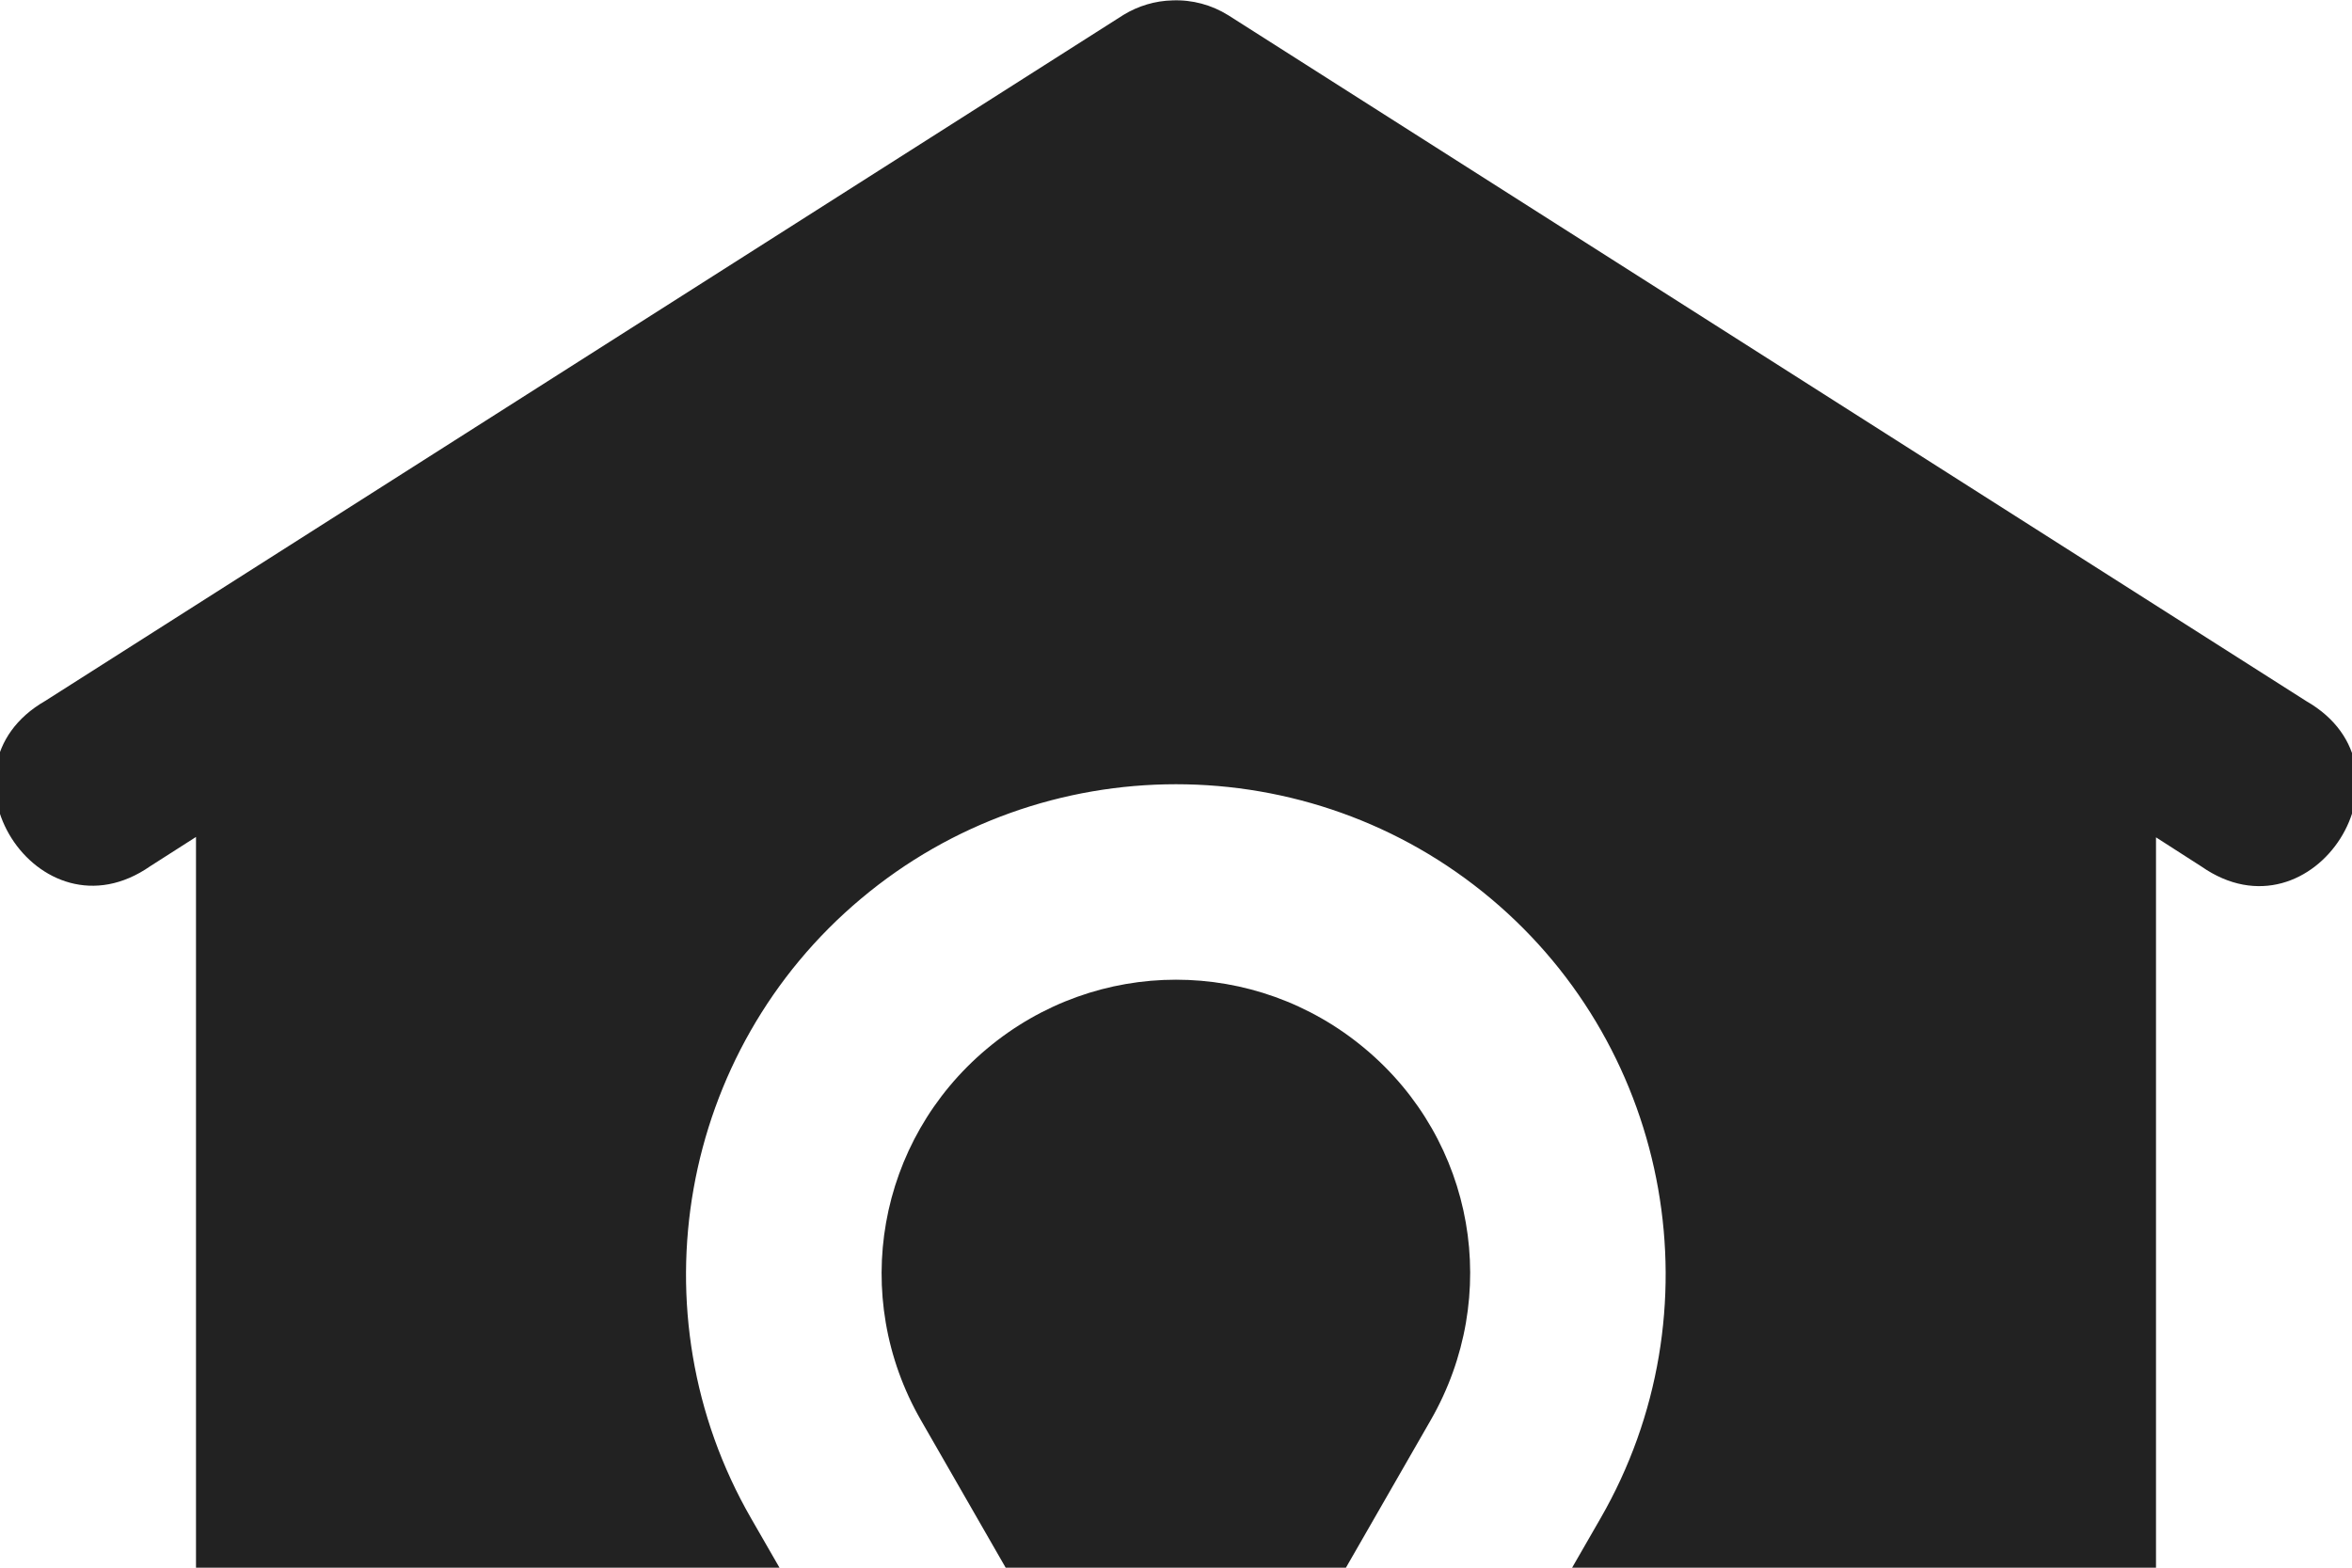 <?xml version="1.0" encoding="UTF-8" standalone="no"?>
<!-- Created with Inkscape (http://www.inkscape.org/) -->

<svg
   xmlns:dc="http://purl.org/dc/elements/1.1/"
   xmlns:cc="http://creativecommons.org/ns#"
   xmlns:rdf="http://www.w3.org/1999/02/22-rdf-syntax-ns#"
   xmlns:svg="http://www.w3.org/2000/svg"
   xmlns="http://www.w3.org/2000/svg"
   xmlns:sodipodi="http://sodipodi.sourceforge.net/DTD/sodipodi-0.dtd"
   xmlns:inkscape="http://www.inkscape.org/namespaces/inkscape"
   width="12"
   height="8"
   id="svg4325"
   version="1.1"
   inkscape:version="0.91pre2+osxmenu r12795"
   viewBox="0 0 12 8"
   sodipodi:docname="houseactive.svg">
  <defs
     id="defs4327" />
  <sodipodi:namedview
     id="base"
     pagecolor="#ffffff"
     bordercolor="#666666"
     borderopacity="1.0"
     inkscape:pageopacity="0.0"
     inkscape:pageshadow="2"
     inkscape:zoom="22.627417"
     inkscape:cx="4.3627547"
     inkscape:cy="2.4363468"
     inkscape:document-units="px"
     inkscape:current-layer="layer1"
     showgrid="false"
     units="px"
     inkscape:window-width="960"
     inkscape:window-height="600"
     inkscape:window-x="0"
     inkscape:window-y="23"
     inkscape:window-maximized="0">
    <inkscape:grid
       type="xygrid"
       id="grid4873"
       spacingx="0.5px"
       spacingy="0.5px"
       empspacing="4" />
  </sodipodi:namedview>
  <g
     inkscape:label="Laag 1"
     inkscape:groupmode="layer"
     id="layer1"
     transform="translate(0,-1044.362)">
    <path
       style="color:#000000;font-style:normal;font-variant:normal;font-weight:normal;font-stretch:normal;font-size:medium;line-height:normal;font-family:sans-serif;text-indent:0;text-align:start;text-decoration:none;text-decoration-line:none;text-decoration-style:solid;text-decoration-color:#000000;letter-spacing:normal;word-spacing:normal;text-transform:none;direction:ltr;block-progression:tb;writing-mode:lr-tb;baseline-shift:baseline;text-anchor:start;clip-rule:nonzero;display:inline;overflow:visible;visibility:visible;opacity:1;isolation:auto;mix-blend-mode:normal;color-interpolation:sRGB;color-interpolation-filters:linearRGB;solid-color:#000000;solid-opacity:1;fill:#222222;fill-opacity:1;fill-rule:evenodd;stroke:none;stroke-width:1px;stroke-linecap:round;stroke-linejoin:round;stroke-miterlimit:4;stroke-dasharray:none;stroke-dashoffset:0;stroke-opacity:1;color-rendering:auto;image-rendering:auto;shape-rendering:auto;text-rendering:auto;enable-background:accumulate"
       d="m 5.982,0.002 c -0.088,0.002 -0.175,0.028 -0.25,0.074 L 0.232,3.576 c -0.604,0.347 -0.036,1.242 0.535,0.844 L 1,4.271 1,8 3.977,8 3.832,7.748 C 3.229,6.701 3.466,5.363 4.393,4.586 4.856,4.197 5.428,4.002 6,4.002 c 0.572,0 1.144,0.195 1.607,0.584 0.926,0.777 1.162,2.115 0.559,3.162 L 8.021,8 11,8 11,4.273 11.232,4.422 c 0.571,0.398 1.139,-0.497 0.535,-0.844 l -5.5,-3.5 C 6.182,0.025 6.083,-0.002 5.982,0.002 Z M 6.867,8 7.299,7.248 C 7.663,6.615 7.525,5.821 6.965,5.352 c -0.56,-0.47 -1.37,-0.47 -1.93,0 C 4.476,5.821 4.335,6.615 4.699,7.248 L 5.131,8 Z"
       transform="translate(-7.5e-8,1044.362)"
       id="path4880"
       inkscape:connector-curvature="0"
       sodipodi:nodetypes="cccccccccscccccccccccccccc" />
  </g>
</svg>
